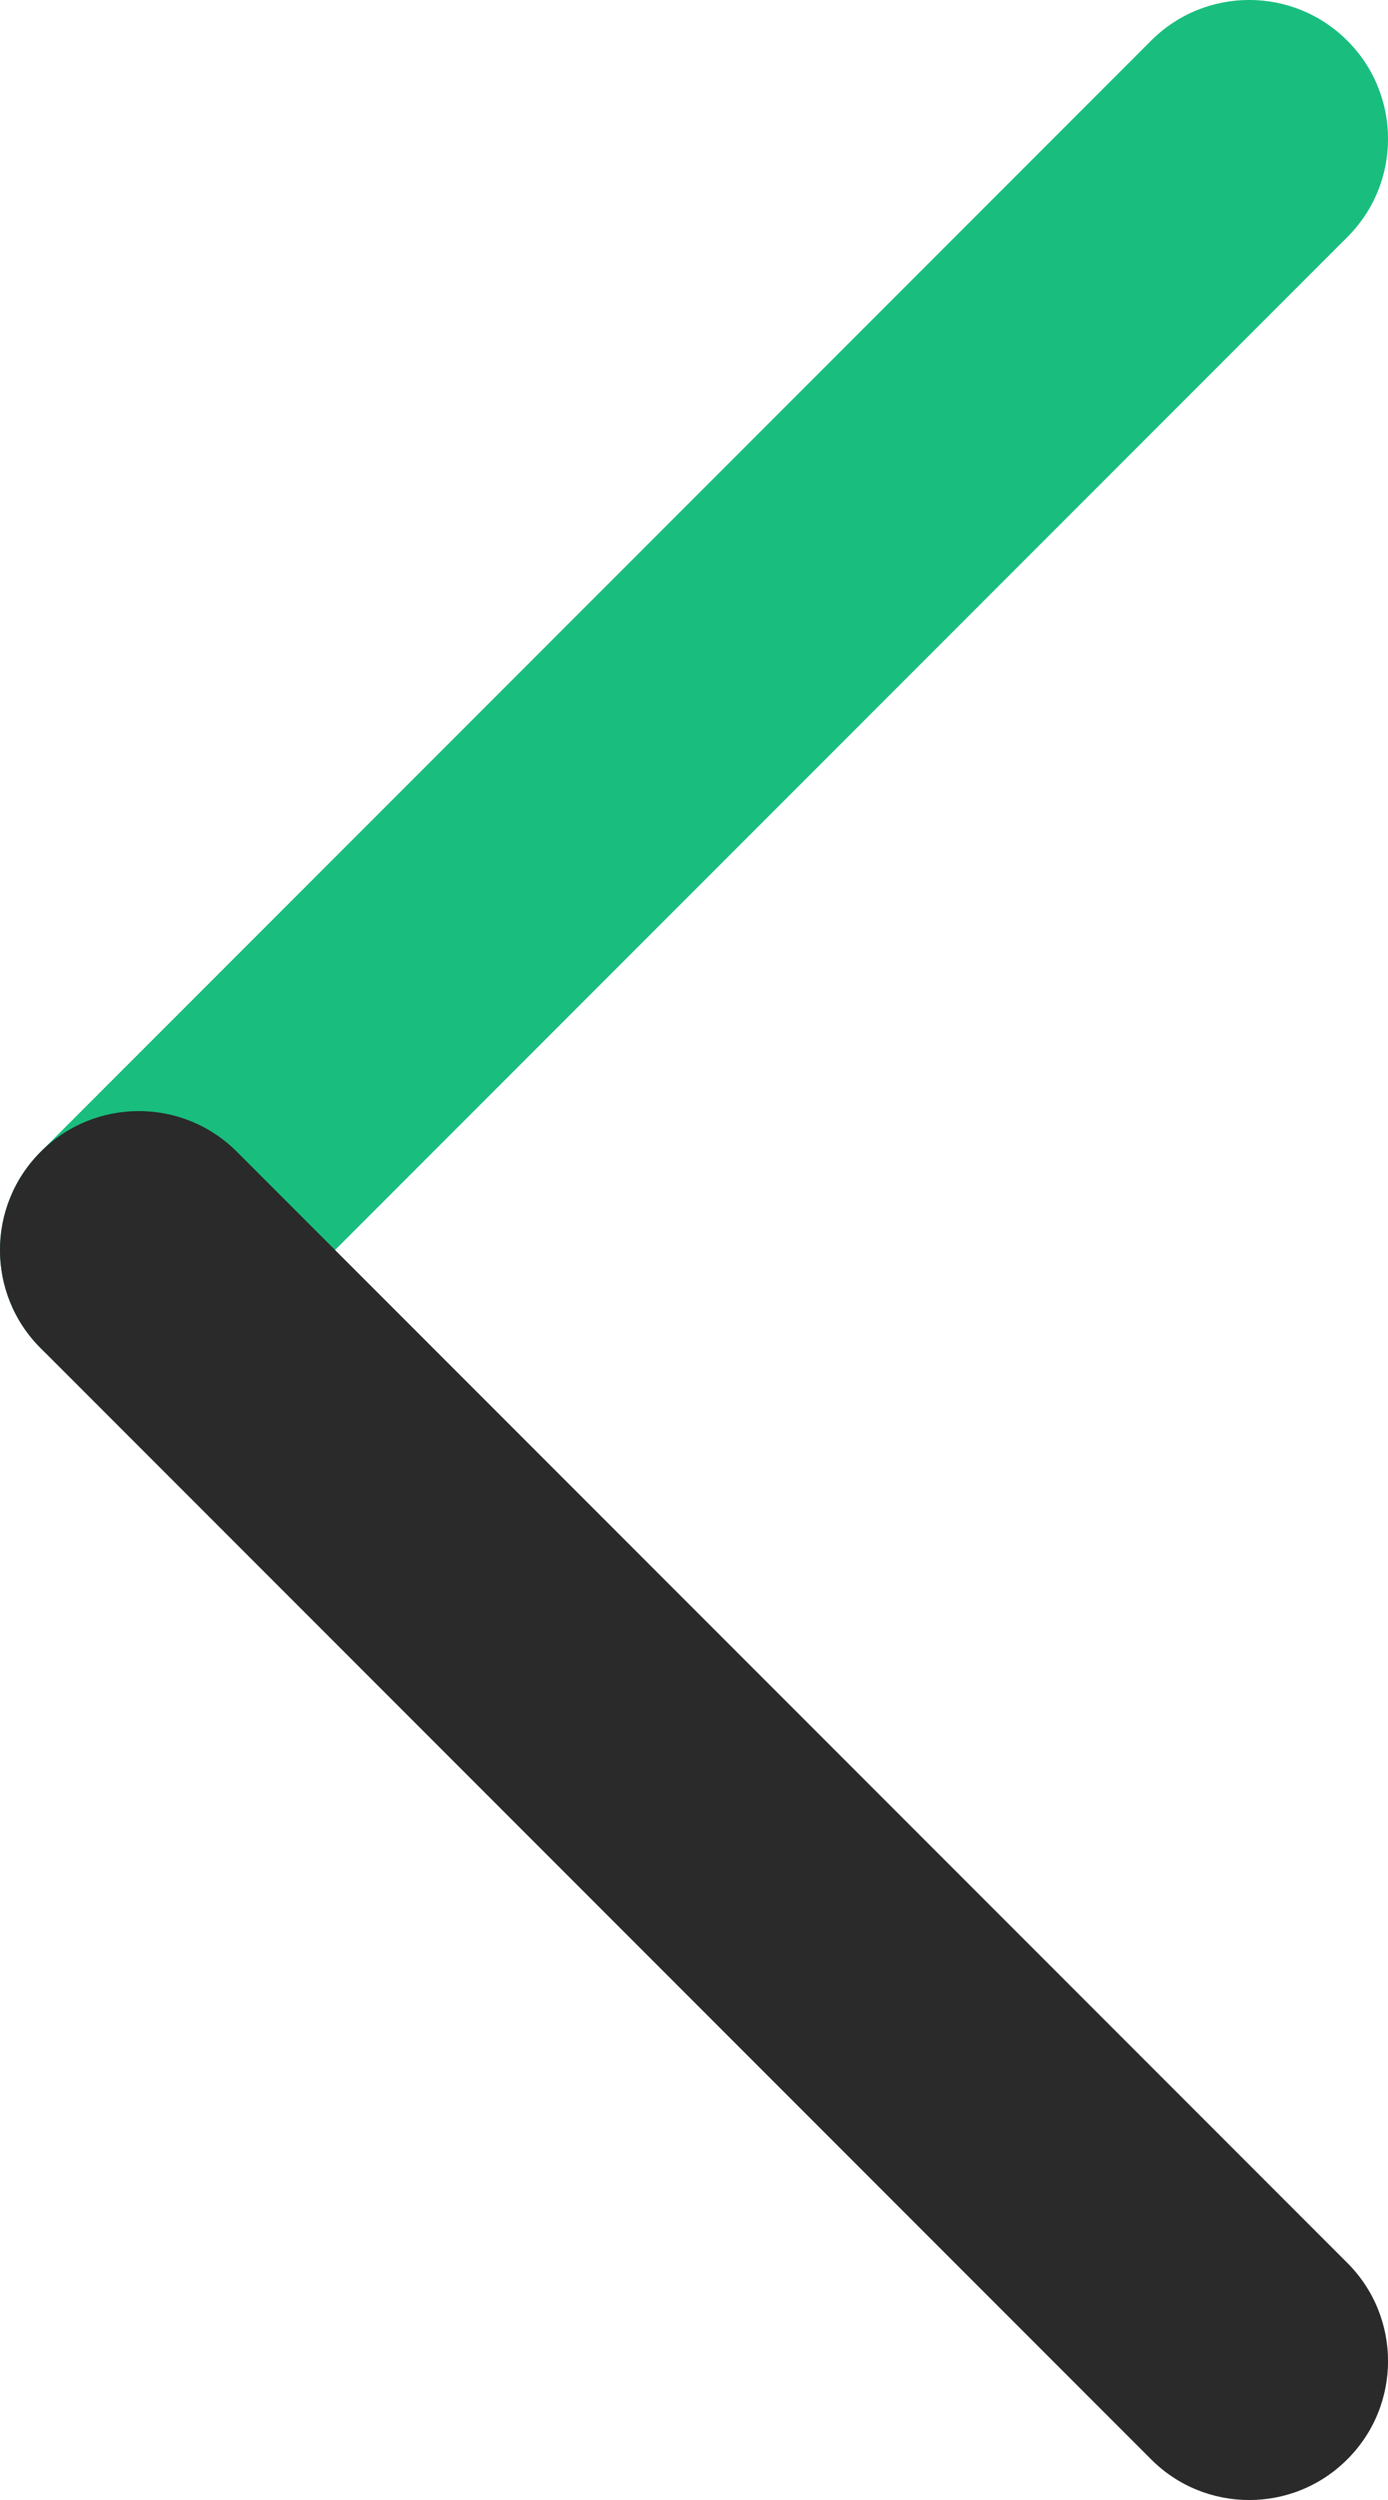 <svg width="10" height="18" viewBox="0 0 10 18" fill="none" xmlns="http://www.w3.org/2000/svg">
<path d="M9.707 1.707C10.098 1.317 10.098 0.683 9.707 0.293C9.317 -0.098 8.683 -0.098 8.293 0.293L9.707 1.707ZM0.293 8.293C-0.098 8.683 -0.098 9.317 0.293 9.707C0.683 10.098 1.317 10.098 1.707 9.707L0.293 8.293ZM8.293 0.293L0.293 8.293L1.707 9.707L9.707 1.707L8.293 0.293Z" fill="#19BE7E"/>
<path d="M1.707 8.293C1.317 7.902 0.683 7.902 0.293 8.293C-0.098 8.683 -0.098 9.317 0.293 9.707L1.707 8.293ZM8.293 17.707C8.683 18.098 9.317 18.098 9.707 17.707C10.098 17.317 10.098 16.683 9.707 16.293L8.293 17.707ZM0.293 9.707L8.293 17.707L9.707 16.293L1.707 8.293L0.293 9.707Z" fill="#2A2A2A"/>
</svg>
